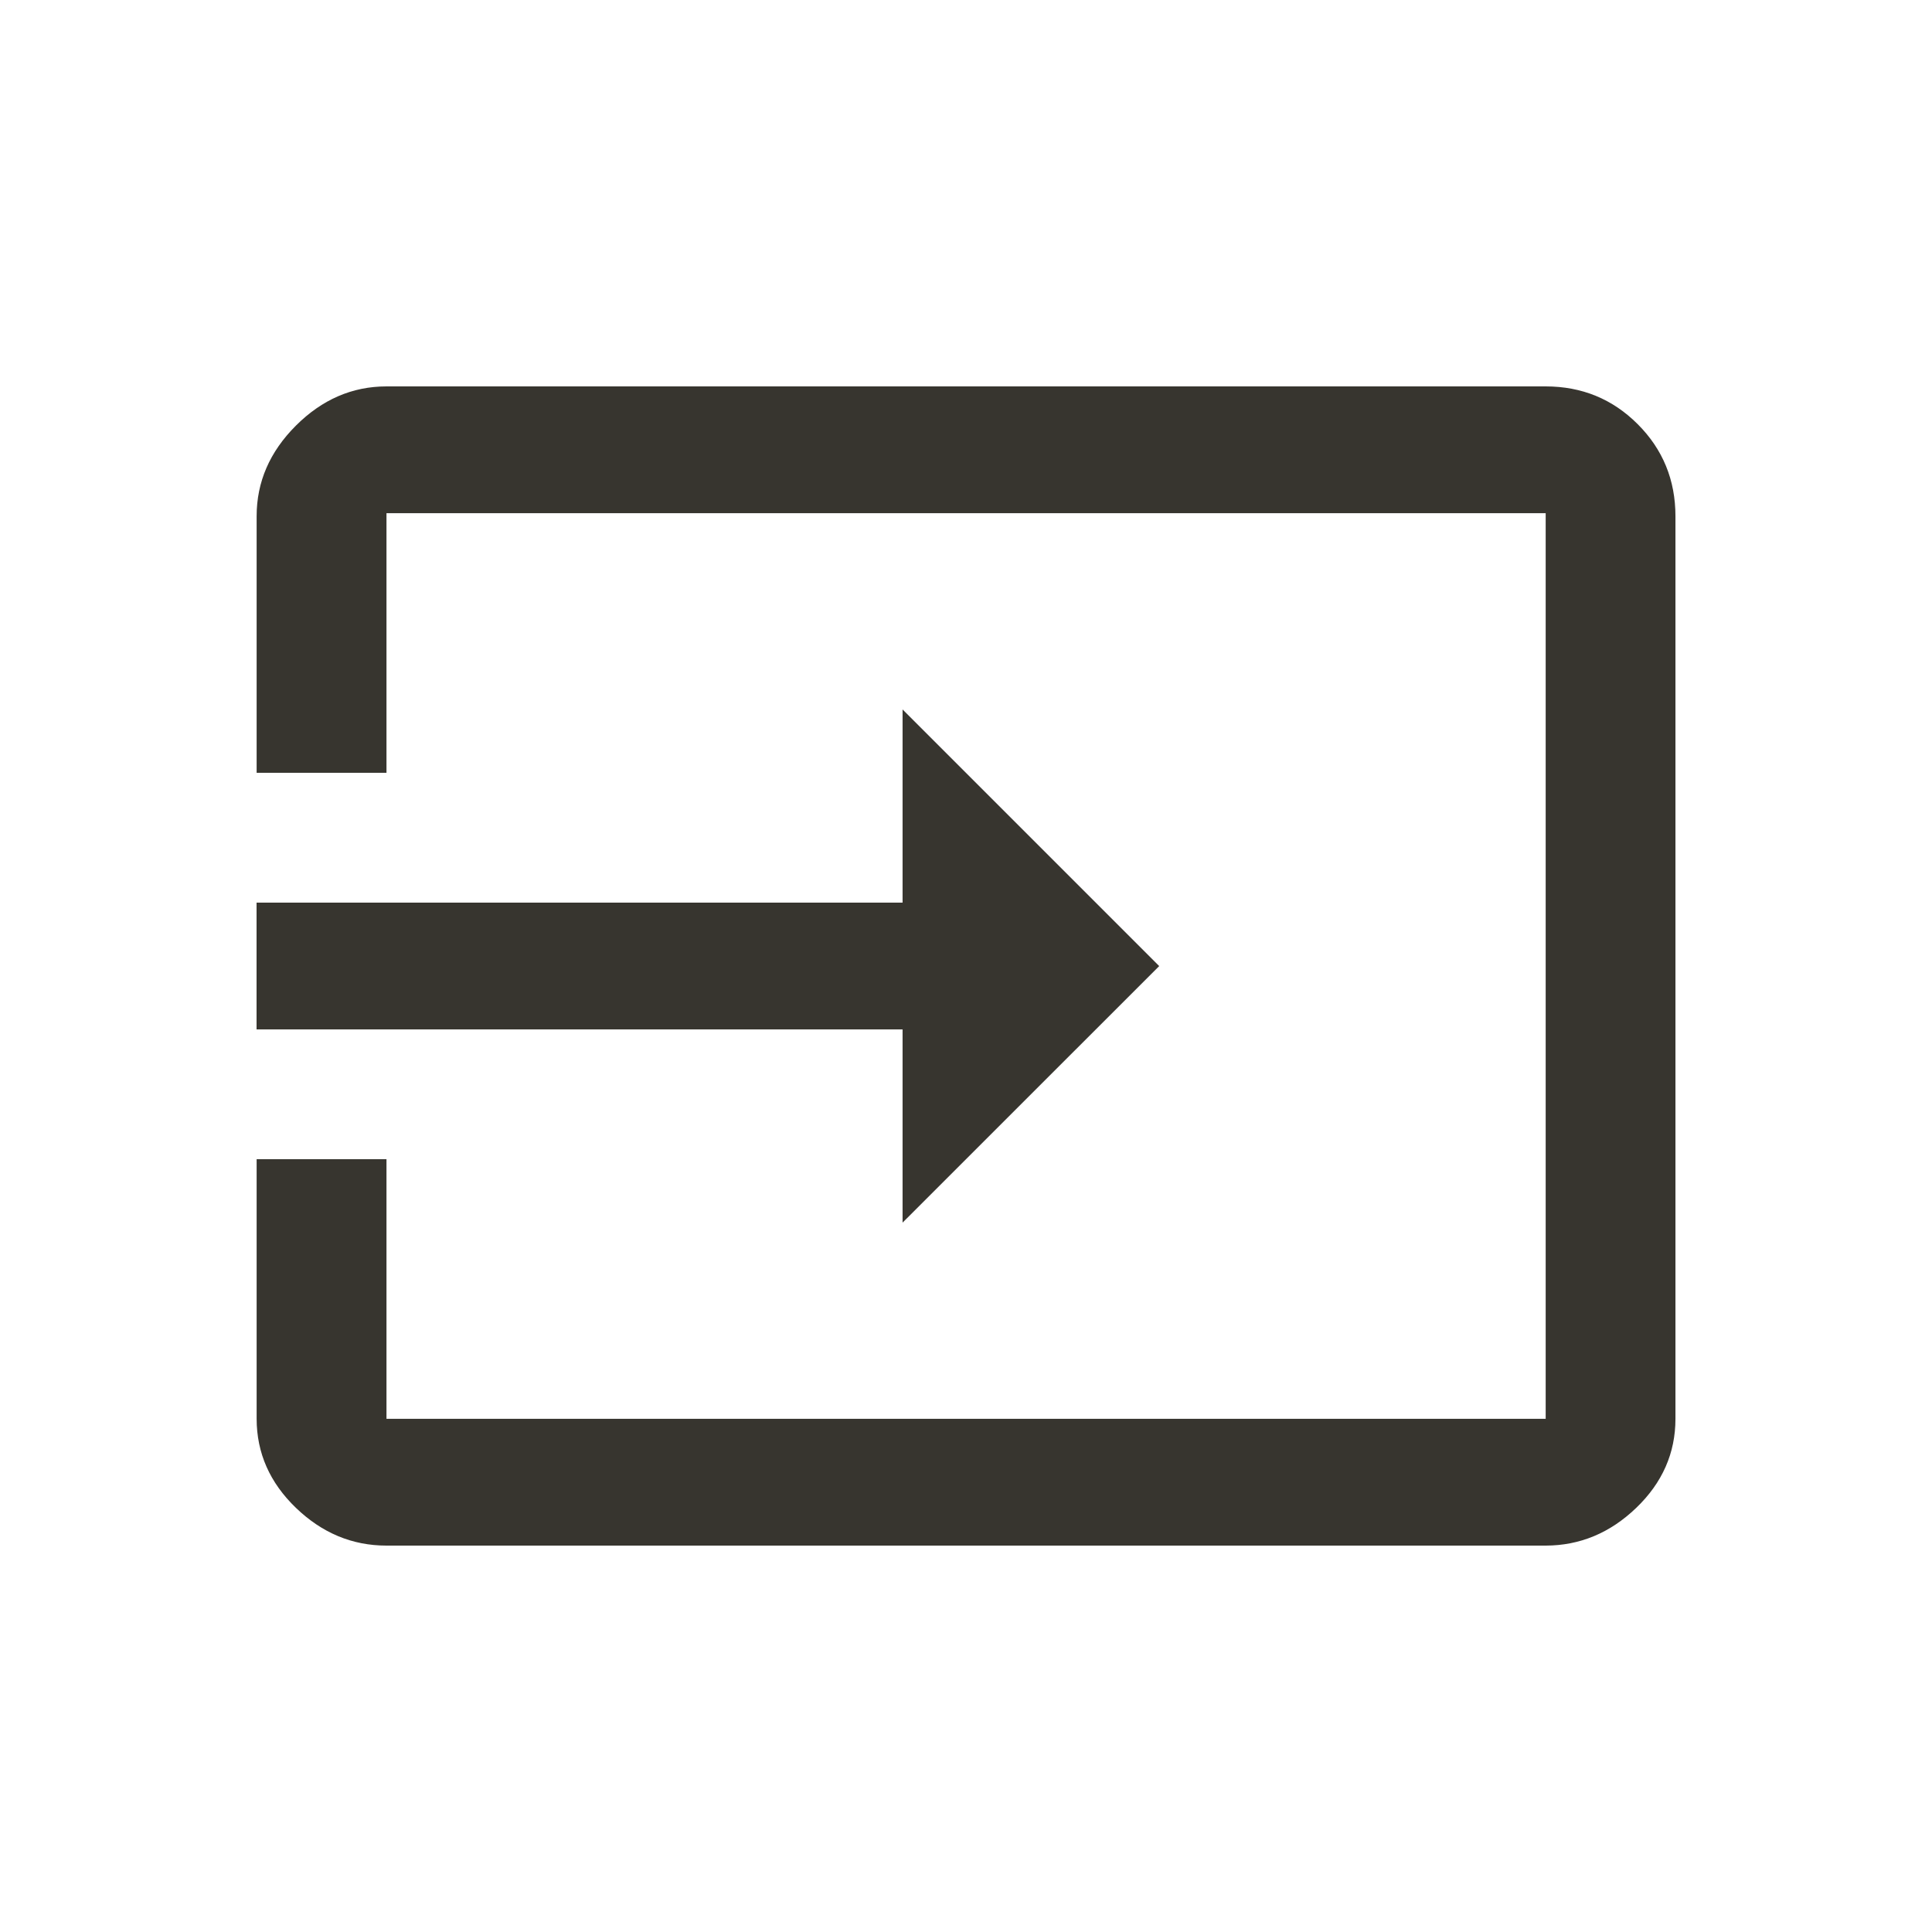 <!-- Generated by IcoMoon.io -->
<svg version="1.1" xmlns="http://www.w3.org/2000/svg" width="24" height="24" viewBox="0 0 24 24">
<title>input</title>
<path fill="#37352f" d="M11.212 15.188v-2.4h-8.025v-1.575h8.025v-2.4l3.188 3.188zM19.2 4.8q0.675 0 1.144 0.469t0.469 1.144v11.212q0 0.638-0.487 1.106t-1.125 0.469h-14.4q-0.638 0-1.125-0.469t-0.488-1.106v-3.225h1.613v3.225h14.4v-11.25h-14.4v3.225h-1.613v-3.188q0-0.638 0.488-1.125t1.125-0.487h14.4z"></path>
</svg>
